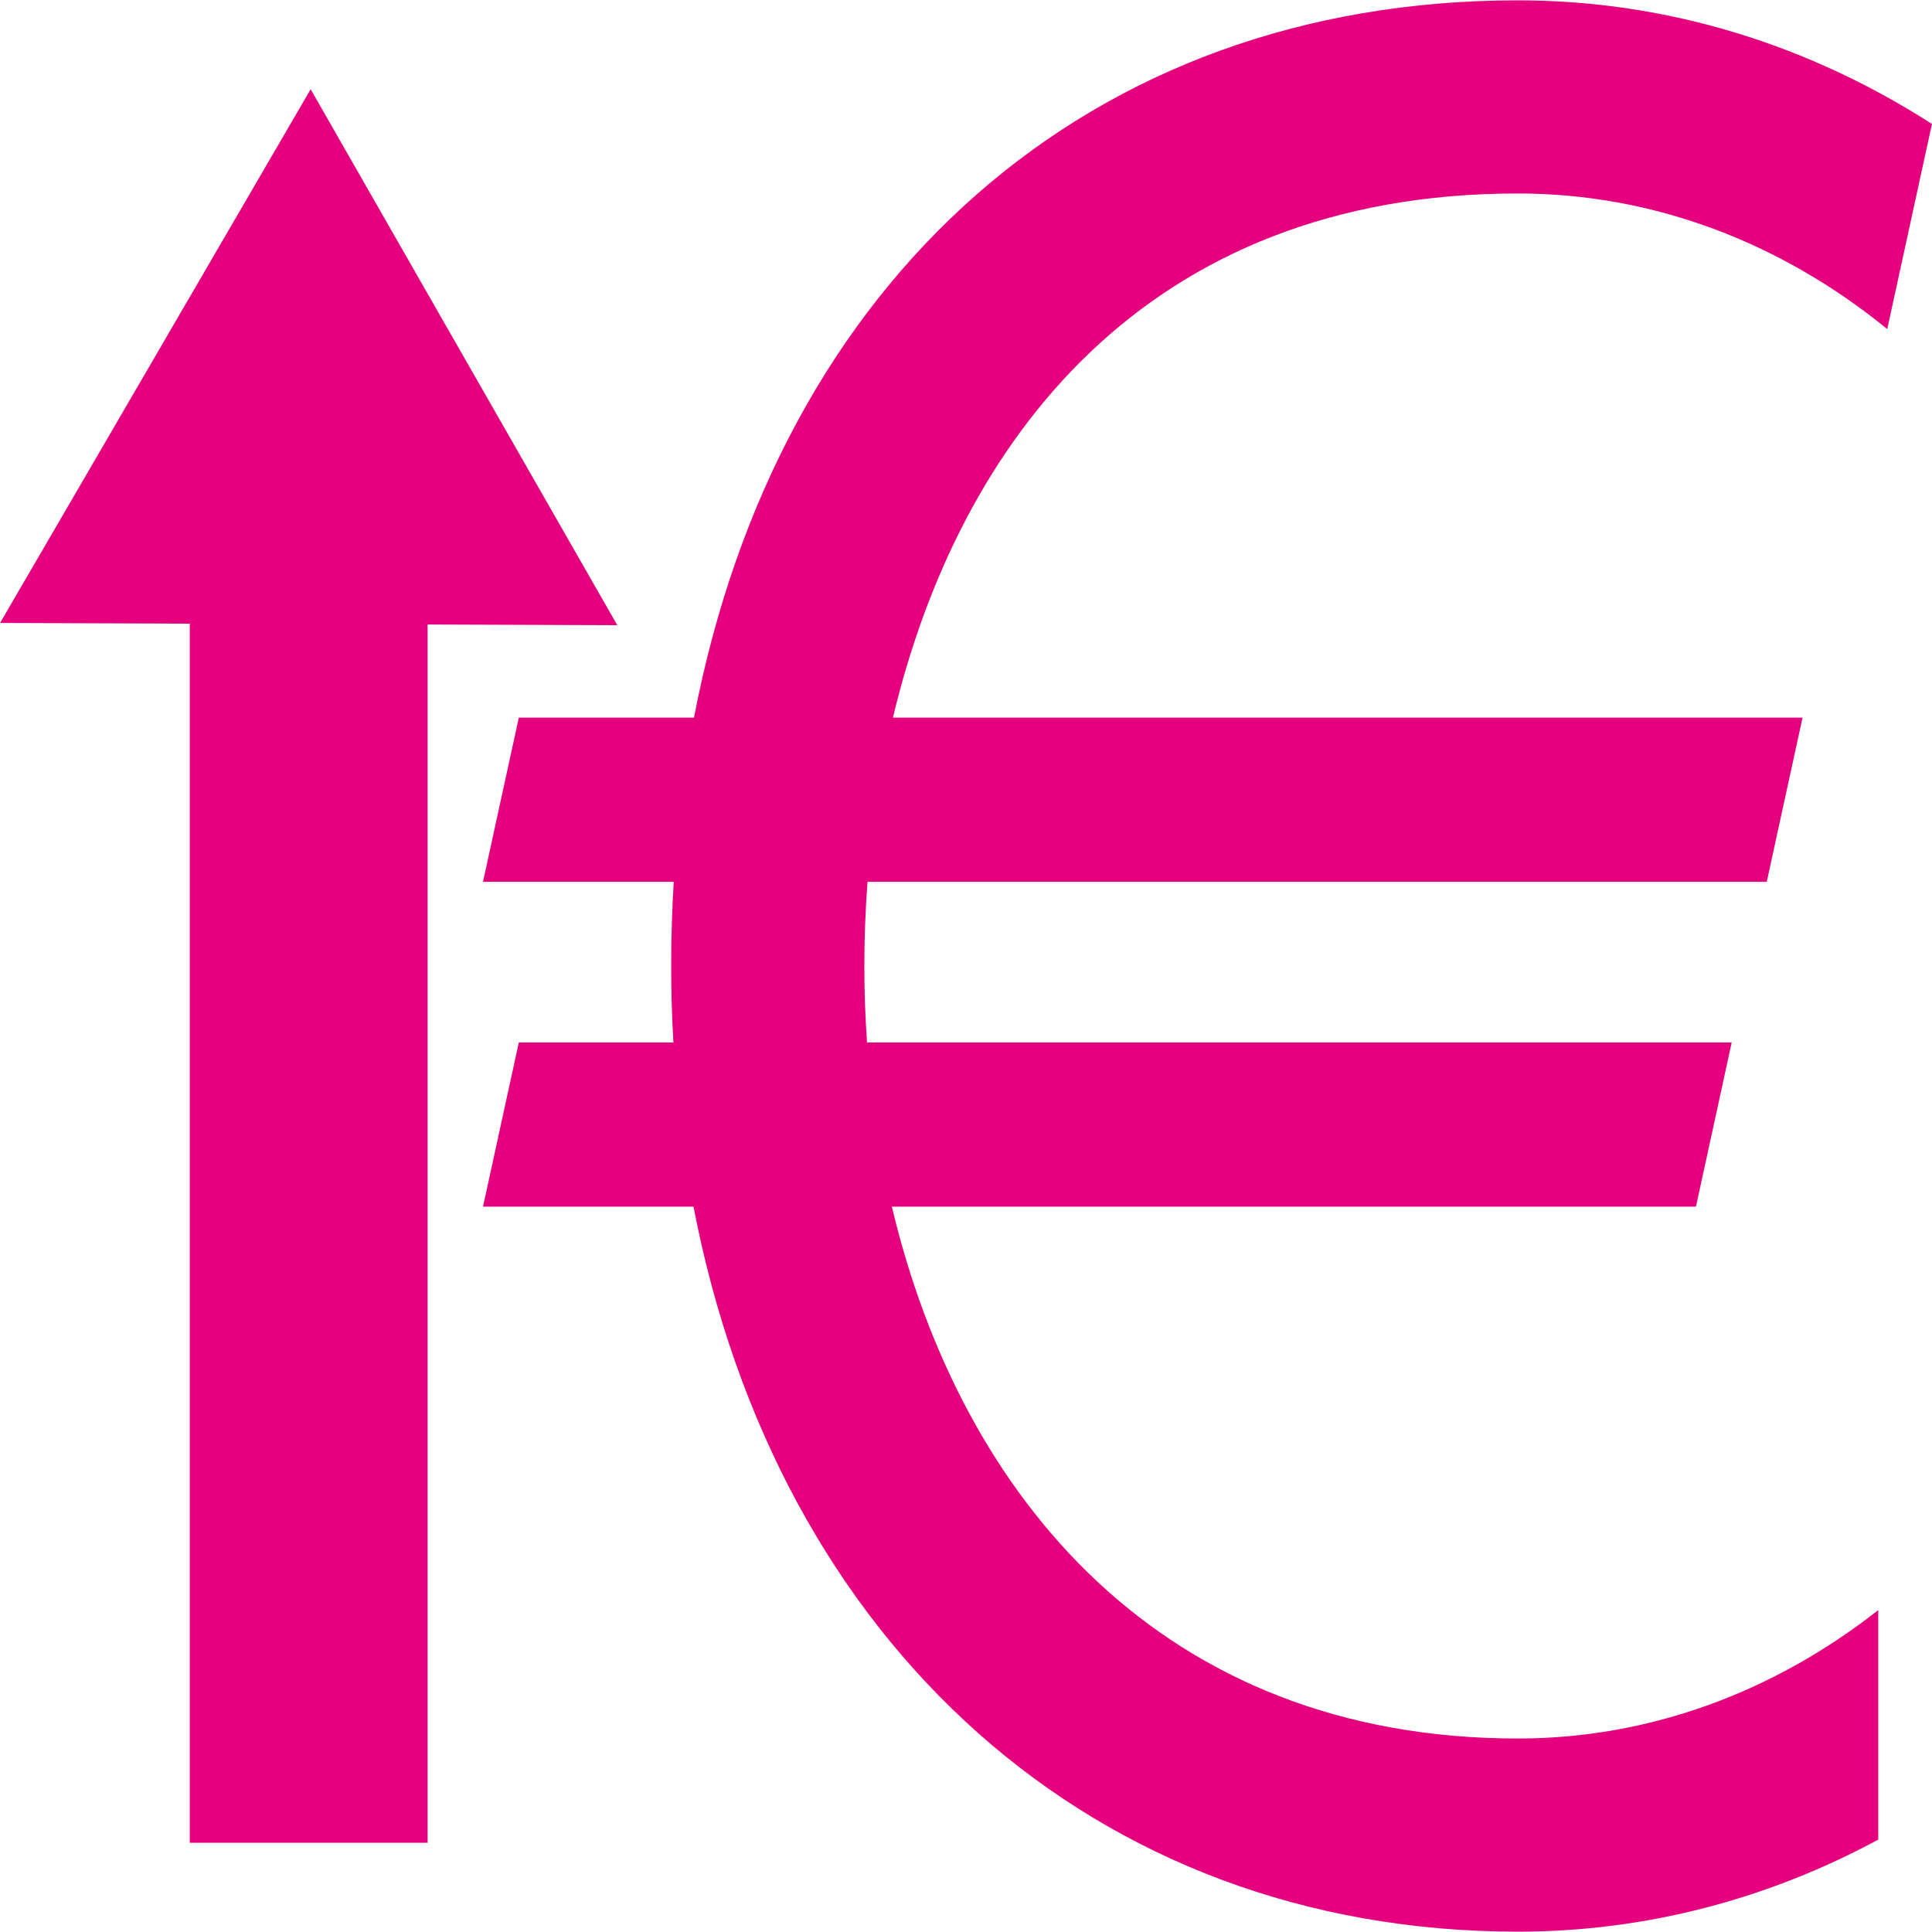 <svg xmlns="http://www.w3.org/2000/svg" xmlns:xlink="http://www.w3.org/1999/xlink" width="500" zoomAndPan="magnify" viewBox="0 0 375 375" height="500" preserveAspectRatio="xMidYMid meet" version="1.0"><defs><clipPath id="3b041b37cd"><path d="M 93.75 0 L 375 0 L 375 375 L 93.75 375 Z M 93.75 0 " clip-rule="nonzero"/></clipPath><clipPath id="fdb89fed72"><path d="M 36 120 L 83 120 L 83 357.68 L 36 357.68 Z M 36 120 " clip-rule="nonzero"/></clipPath><clipPath id="aebfe3ac9d"><path d="M 0 17.18 L 119.996 17.18 L 119.996 122 L 0 122 Z M 0 17.18 " clip-rule="nonzero"/></clipPath></defs><g clip-path="url(#3b041b37cd)"><path fill="#e5017d" d="M 100.703 202.344 L 130.711 202.344 C 130.41 197.473 130.281 192.523 130.281 187.5 C 130.281 181.953 130.449 176.516 130.77 171.156 L 93.75 171.156 L 100.703 139.293 L 134.703 139.293 C 150.992 54.328 211.176 0.066 294.621 0.066 C 323.789 0.066 351.207 8.781 374.992 24.059 L 366.316 63.871 C 345.922 47.262 321.219 37.555 294.621 37.555 C 222.406 37.555 186.137 85.59 173.316 139.293 L 349.875 139.293 L 342.926 171.156 L 168.387 171.156 C 167.973 176.648 167.77 182.102 167.77 187.5 C 167.77 192.449 167.938 197.414 168.293 202.344 L 336.121 202.344 L 329.184 234.207 L 173.109 234.207 C 186.512 290.609 225.516 337.445 294.621 337.445 C 320.449 337.445 344.516 328.262 364.57 312.52 L 364.57 357.07 C 343.336 368.523 319.625 374.934 294.621 374.934 C 212.188 374.934 150.938 319.004 134.609 234.207 L 93.75 234.207 L 100.703 202.344 " fill-opacity="1" fill-rule="nonzero"/></g><g clip-path="url(#fdb89fed72)"><path fill="#e5017d" d="M 36.836 357.68 L 36.836 120.094 L 82.992 120.094 L 82.992 357.68 Z M 36.836 357.68 " fill-opacity="1" fill-rule="nonzero"/></g><g clip-path="url(#aebfe3ac9d)"><path fill="#e5017d" d="M 119.816 121.355 L 0.016 120.914 L 60.297 17.32 Z M 119.816 121.355 " fill-opacity="1" fill-rule="evenodd"/></g></svg>